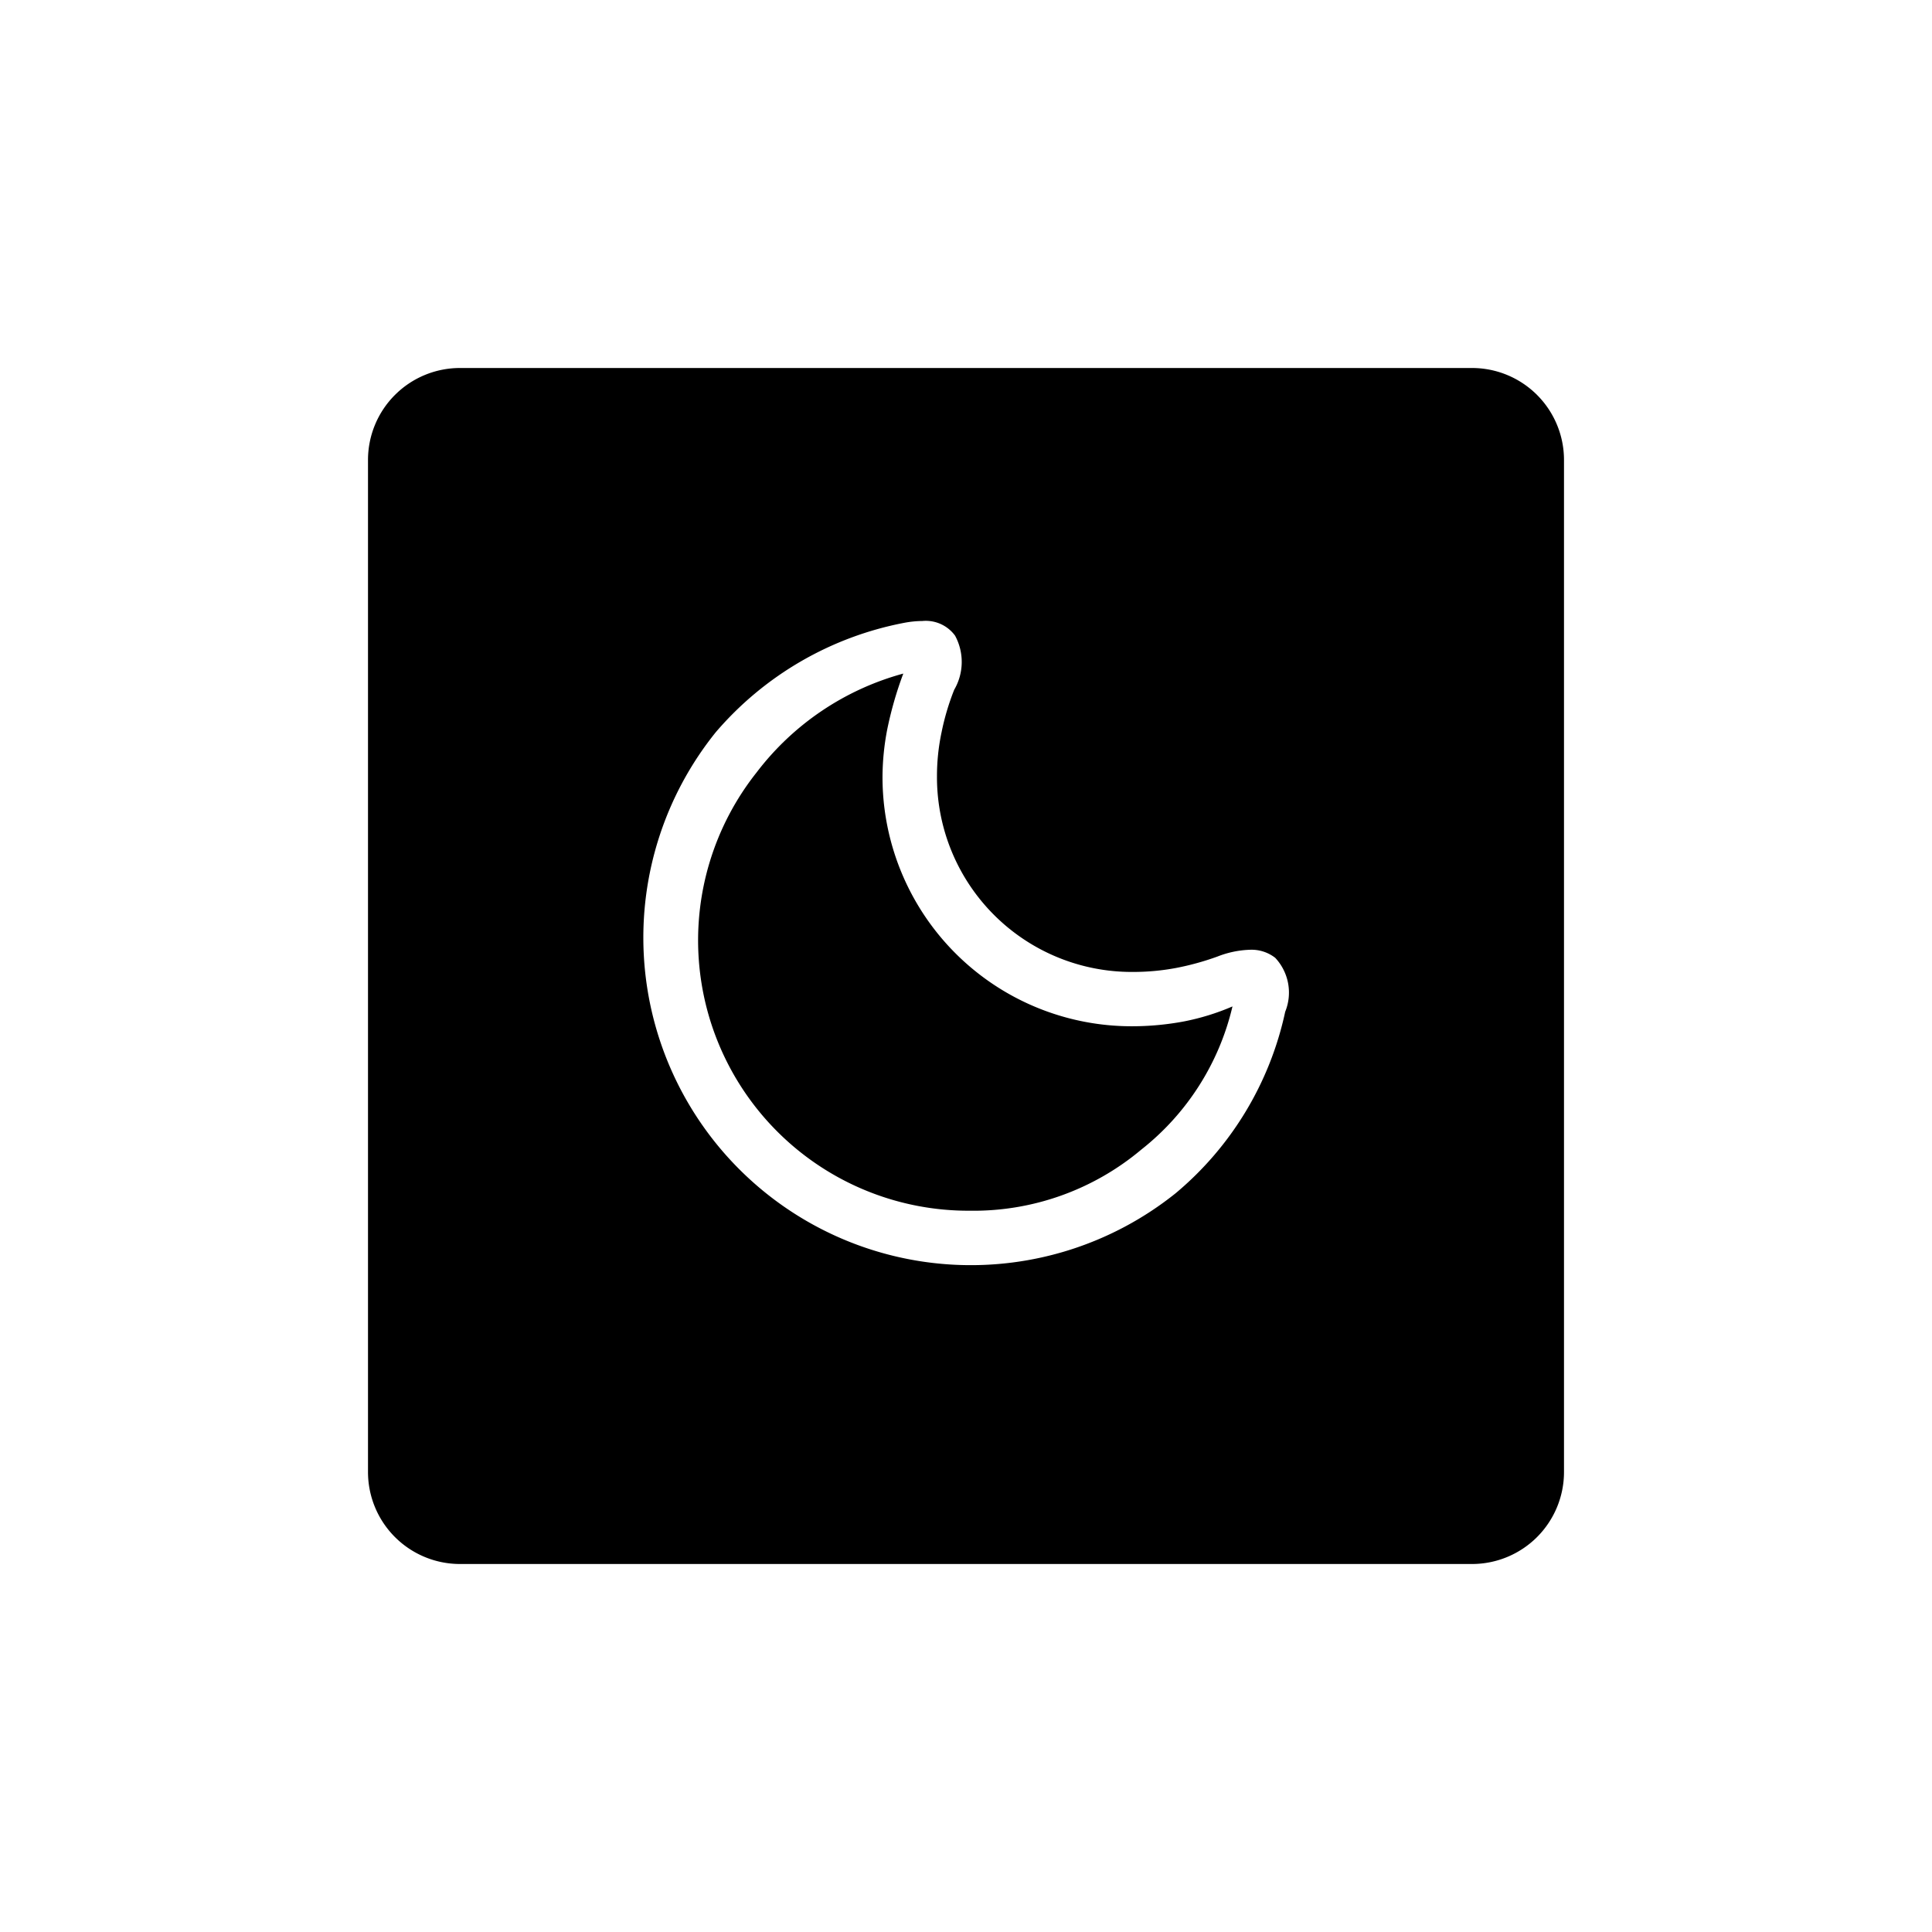 <svg xmlns="http://www.w3.org/2000/svg" width="42" height="42" viewBox="0 0 42 42">
  <g id="closelab-nav-icon" transform="translate(-82 -463)">
    <g id="shutdown-nav-icon">
      <path id="Subtraction_1" data-name="Subtraction 1" d="M12337,17958h-22a2,2,0,0,1-2-2v-22a2,2,0,0,1,2-2h22a2,2,0,0,1,2,2v22A2,2,0,0,1,12337,17958Zm-11.95-20.5a2.2,2.2,0,0,0-.39.039,7.167,7.167,0,0,0-4.1,2.379,7.12,7.12,0,0,0,10,10.02,7.078,7.078,0,0,0,2.379-3.943,1.106,1.106,0,0,0-.216-1.172.837.837,0,0,0-.547-.176,2.108,2.108,0,0,0-.711.148,5.916,5.916,0,0,1-.9.248,5.051,5.051,0,0,1-.951.086,4.233,4.233,0,0,1-4.245-4.246,4.58,4.58,0,0,1,.1-.965,5.371,5.371,0,0,1,.275-.924,1.2,1.2,0,0,0,.018-1.176A.788.788,0,0,0,12325.052,17937.5Zm1.025,12.82a5.877,5.877,0,0,1-4.628-9.527,5.98,5.98,0,0,1,3.19-2.15,8.03,8.03,0,0,0-.352,1.227,5.543,5.543,0,0,0-.1,1.014,5.415,5.415,0,0,0,5.426,5.426,6.121,6.121,0,0,0,1.127-.105,5.176,5.176,0,0,0,1.055-.326,5.588,5.588,0,0,1-1.983,3.113A5.672,5.672,0,0,1,12326.077,17950.32Z" transform="translate(-12223 -17461)"/>
      <g id="help-nav-icon" transform="translate(-19635 -20025)">
        <rect id="Rectangle_1950" data-name="Rectangle 1950" width="42" height="42" transform="translate(19717 20488)" fill="none"/>
      </g>
    </g>
  </g>
</svg>

